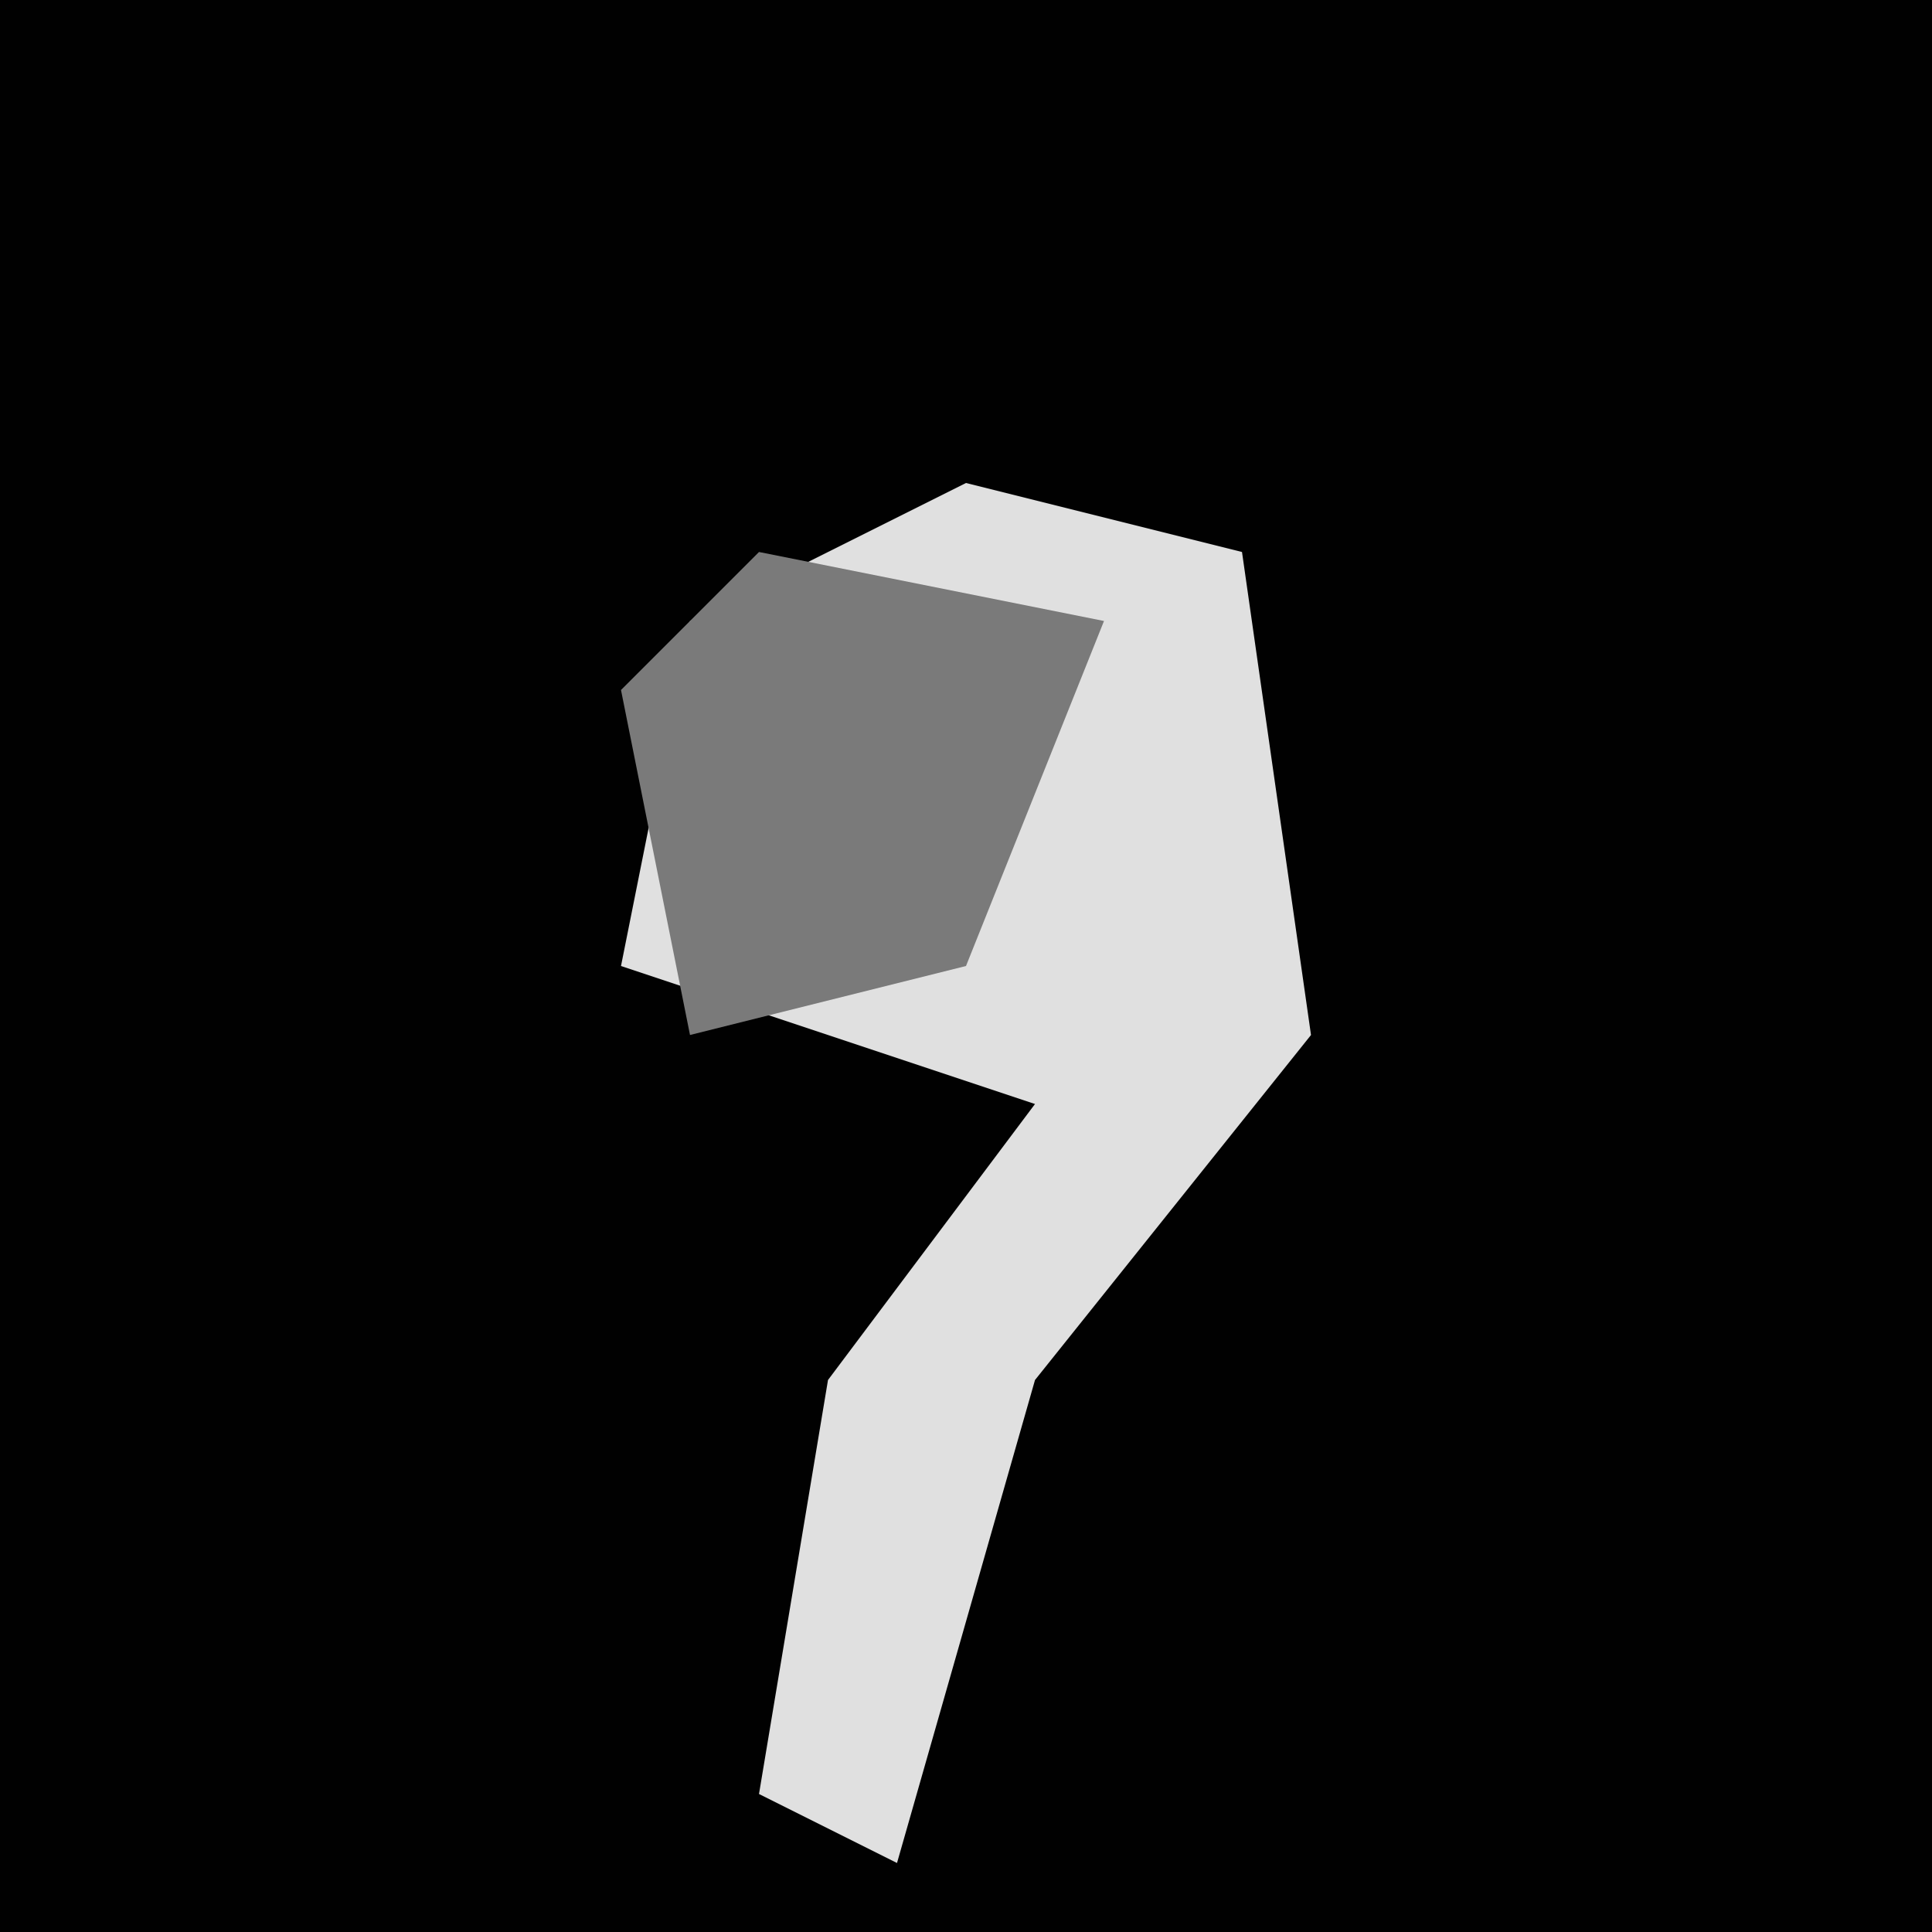 <?xml version="1.0" encoding="UTF-8"?>
<svg version="1.1" xmlns="http://www.w3.org/2000/svg" width="28" height="28">
<path d="M0,0 L28,0 L28,28 L0,28 Z " fill="#010101" transform="translate(0,0)"/>
<path d="M0,0 L4,1 L5,8 L1,13 L-1,20 L-3,19 L-2,13 L1,9 L-5,7 L-4,2 Z " fill="#E0E0E0" transform="translate(14,7)"/>
<path d="M0,0 L5,1 L3,6 L-1,7 L-2,2 Z " fill="#7A7A7A" transform="translate(11,8)"/>
</svg>
